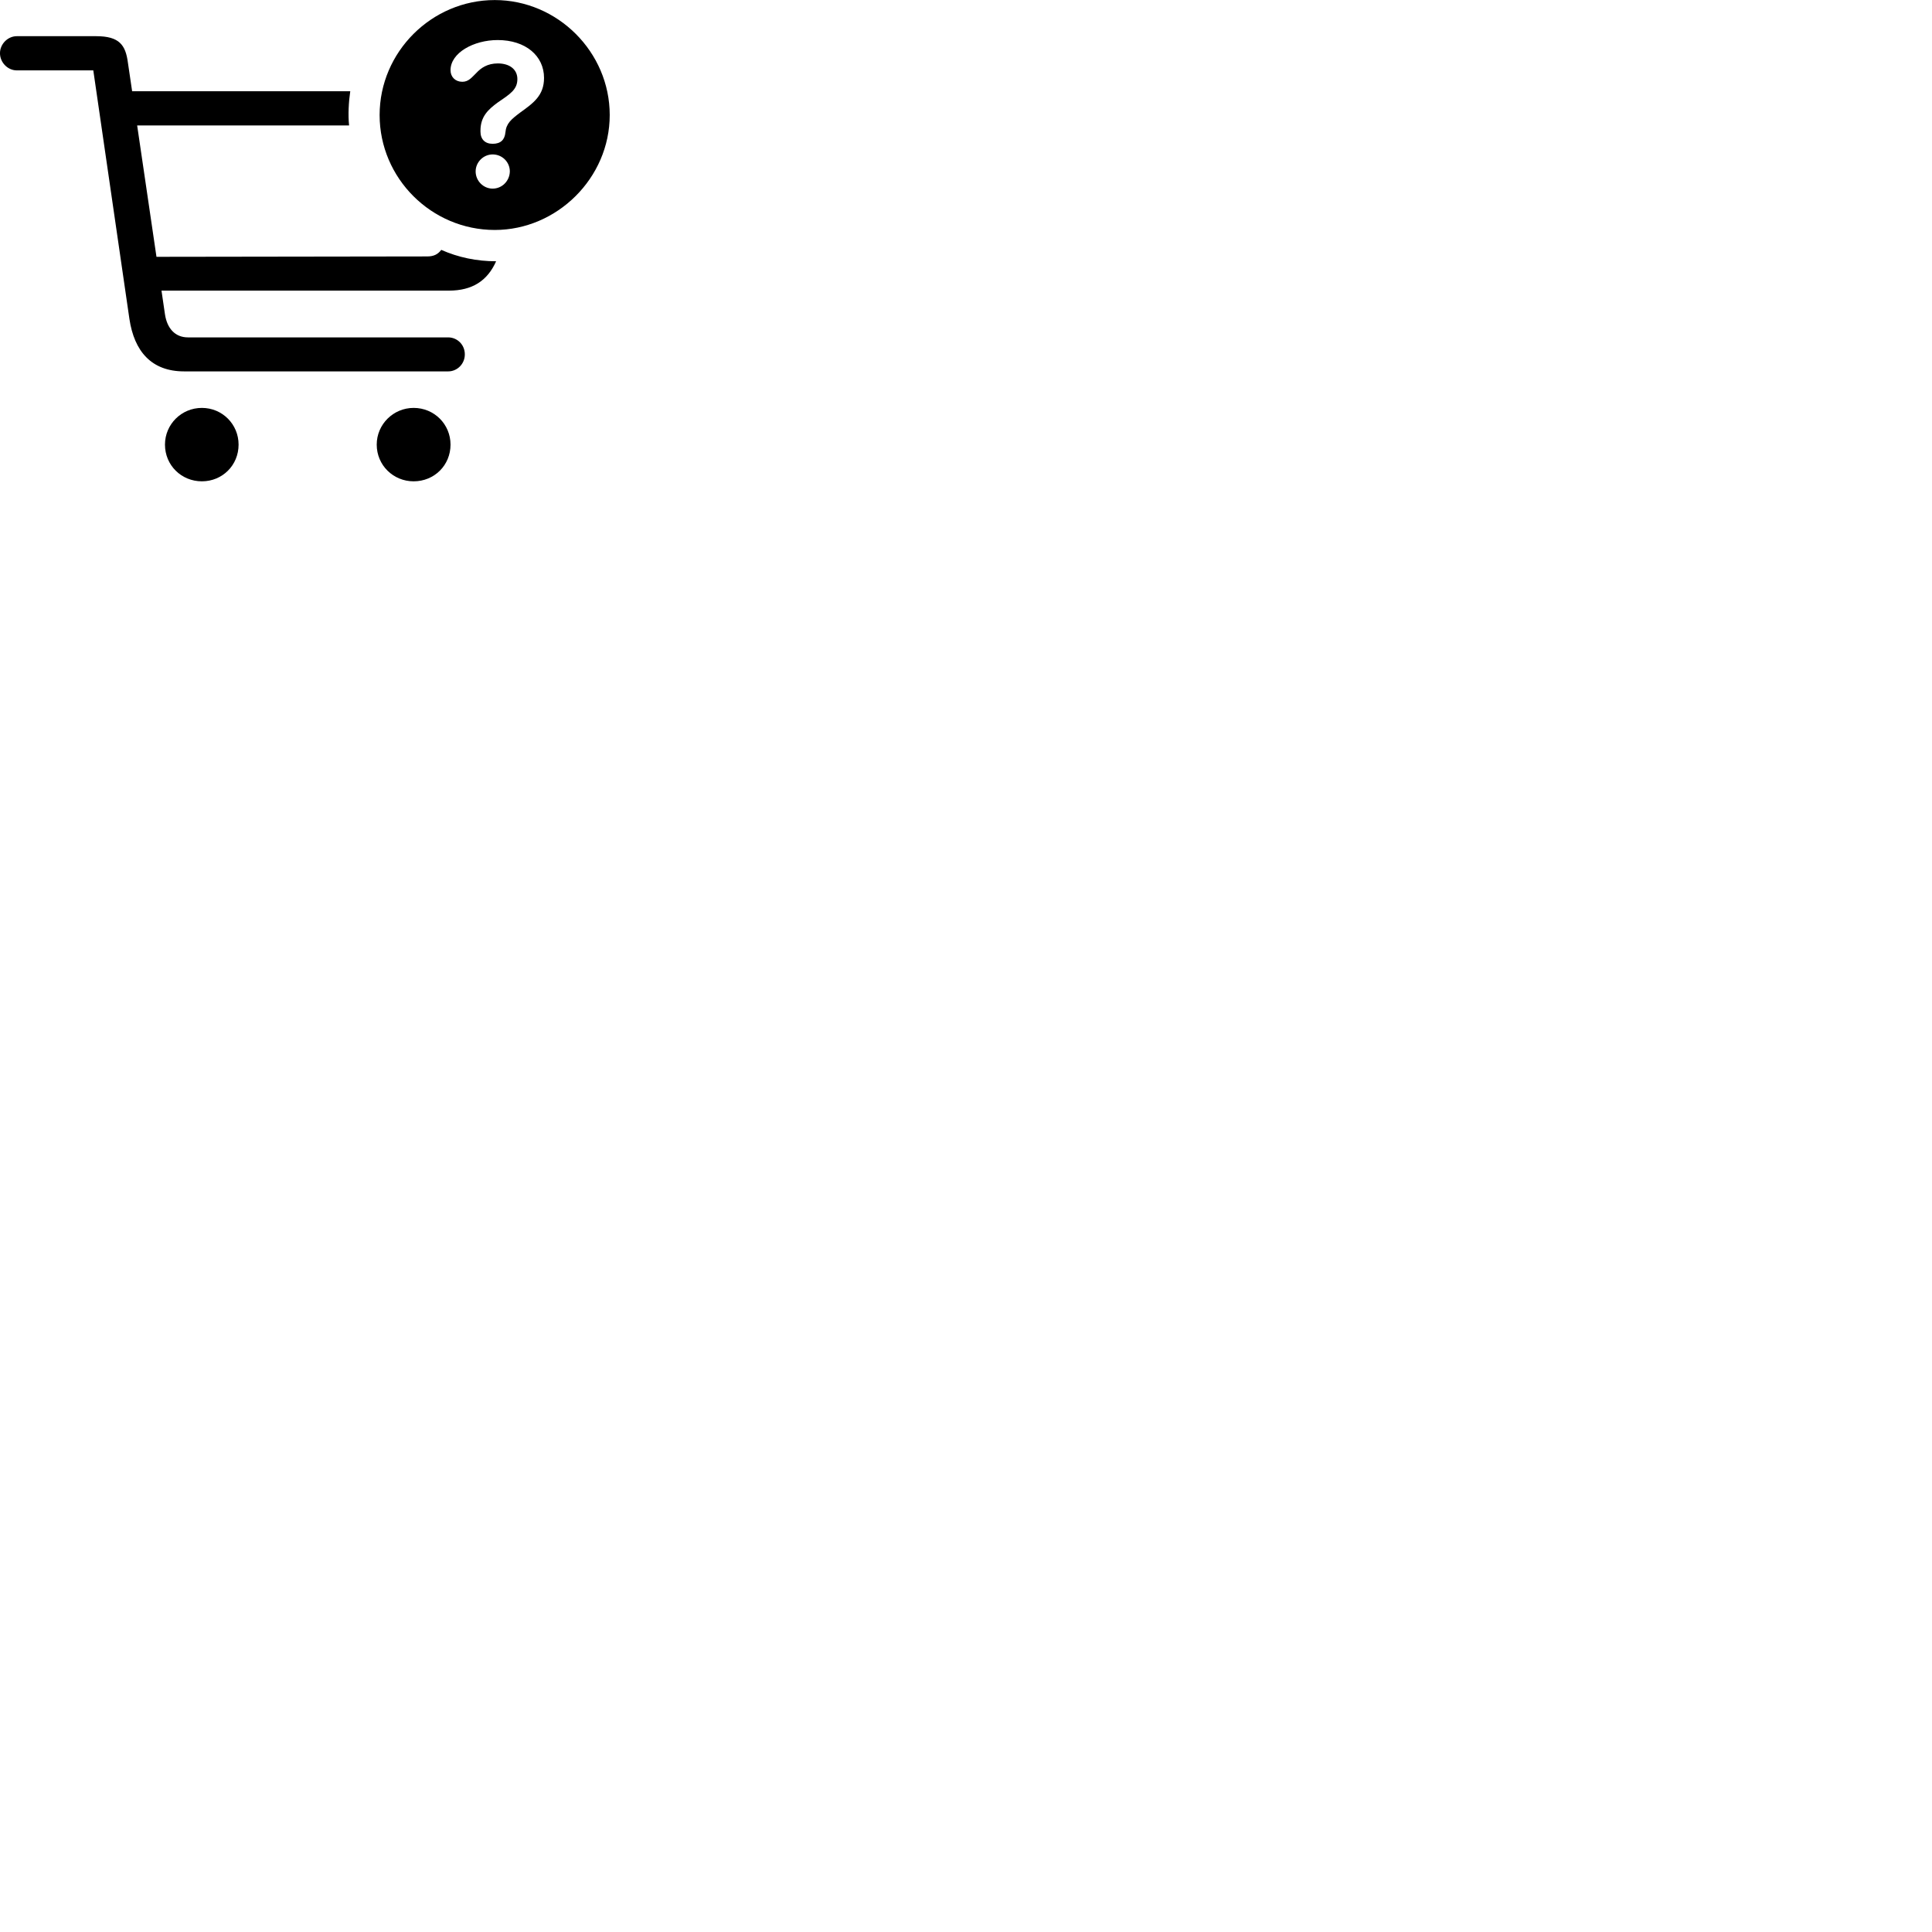 
        <svg xmlns="http://www.w3.org/2000/svg" viewBox="0 0 100 100">
            <path d="M25.609 11.903C28.829 11.903 31.559 9.213 31.559 5.953C31.559 2.693 28.859 0.003 25.609 0.003C22.339 0.003 19.649 2.693 19.649 5.953C19.649 9.233 22.339 11.903 25.609 11.903ZM9.529 19.223H23.199C23.659 19.223 24.059 18.843 24.059 18.343C24.059 17.833 23.659 17.463 23.199 17.463H9.729C9.059 17.463 8.649 16.993 8.539 16.273L8.359 15.043H23.229C24.449 15.043 25.229 14.533 25.679 13.523C24.669 13.523 23.719 13.323 22.839 12.933C22.659 13.173 22.439 13.273 22.109 13.273L8.099 13.293L7.099 6.493H18.069C18.009 5.953 18.049 5.253 18.129 4.723H6.839L6.619 3.233C6.499 2.333 6.179 1.873 4.979 1.873H0.869C0.399 1.873 -0.001 2.283 -0.001 2.753C-0.001 3.233 0.399 3.643 0.869 3.643H4.829L6.699 16.513C6.949 18.173 7.829 19.223 9.529 19.223ZM25.499 7.443C25.099 7.443 24.869 7.203 24.869 6.813V6.763C24.869 6.033 25.269 5.663 25.779 5.293C26.409 4.863 26.779 4.633 26.779 4.093C26.779 3.593 26.379 3.283 25.769 3.283C25.229 3.283 24.899 3.513 24.649 3.783C24.419 4.003 24.259 4.233 23.929 4.233C23.569 4.233 23.319 3.983 23.319 3.633C23.319 2.733 24.519 2.073 25.759 2.073C27.209 2.073 28.159 2.893 28.159 4.033C28.159 4.943 27.609 5.333 26.929 5.823C26.449 6.183 26.199 6.393 26.159 6.863C26.119 7.233 25.919 7.443 25.499 7.443ZM25.499 9.763C25.019 9.763 24.619 9.363 24.619 8.873C24.619 8.393 25.019 7.993 25.499 7.993C25.999 7.993 26.389 8.393 26.389 8.873C26.379 9.363 25.989 9.763 25.499 9.763ZM10.449 24.913C11.509 24.913 12.349 24.083 12.349 23.013C12.349 21.963 11.509 21.113 10.449 21.113C9.389 21.113 8.539 21.963 8.539 23.013C8.539 24.083 9.389 24.913 10.449 24.913ZM21.409 24.913C22.479 24.913 23.319 24.083 23.319 23.013C23.319 21.963 22.479 21.113 21.409 21.113C20.359 21.113 19.499 21.963 19.499 23.013C19.499 24.083 20.359 24.913 21.409 24.913Z" />
        </svg>
    